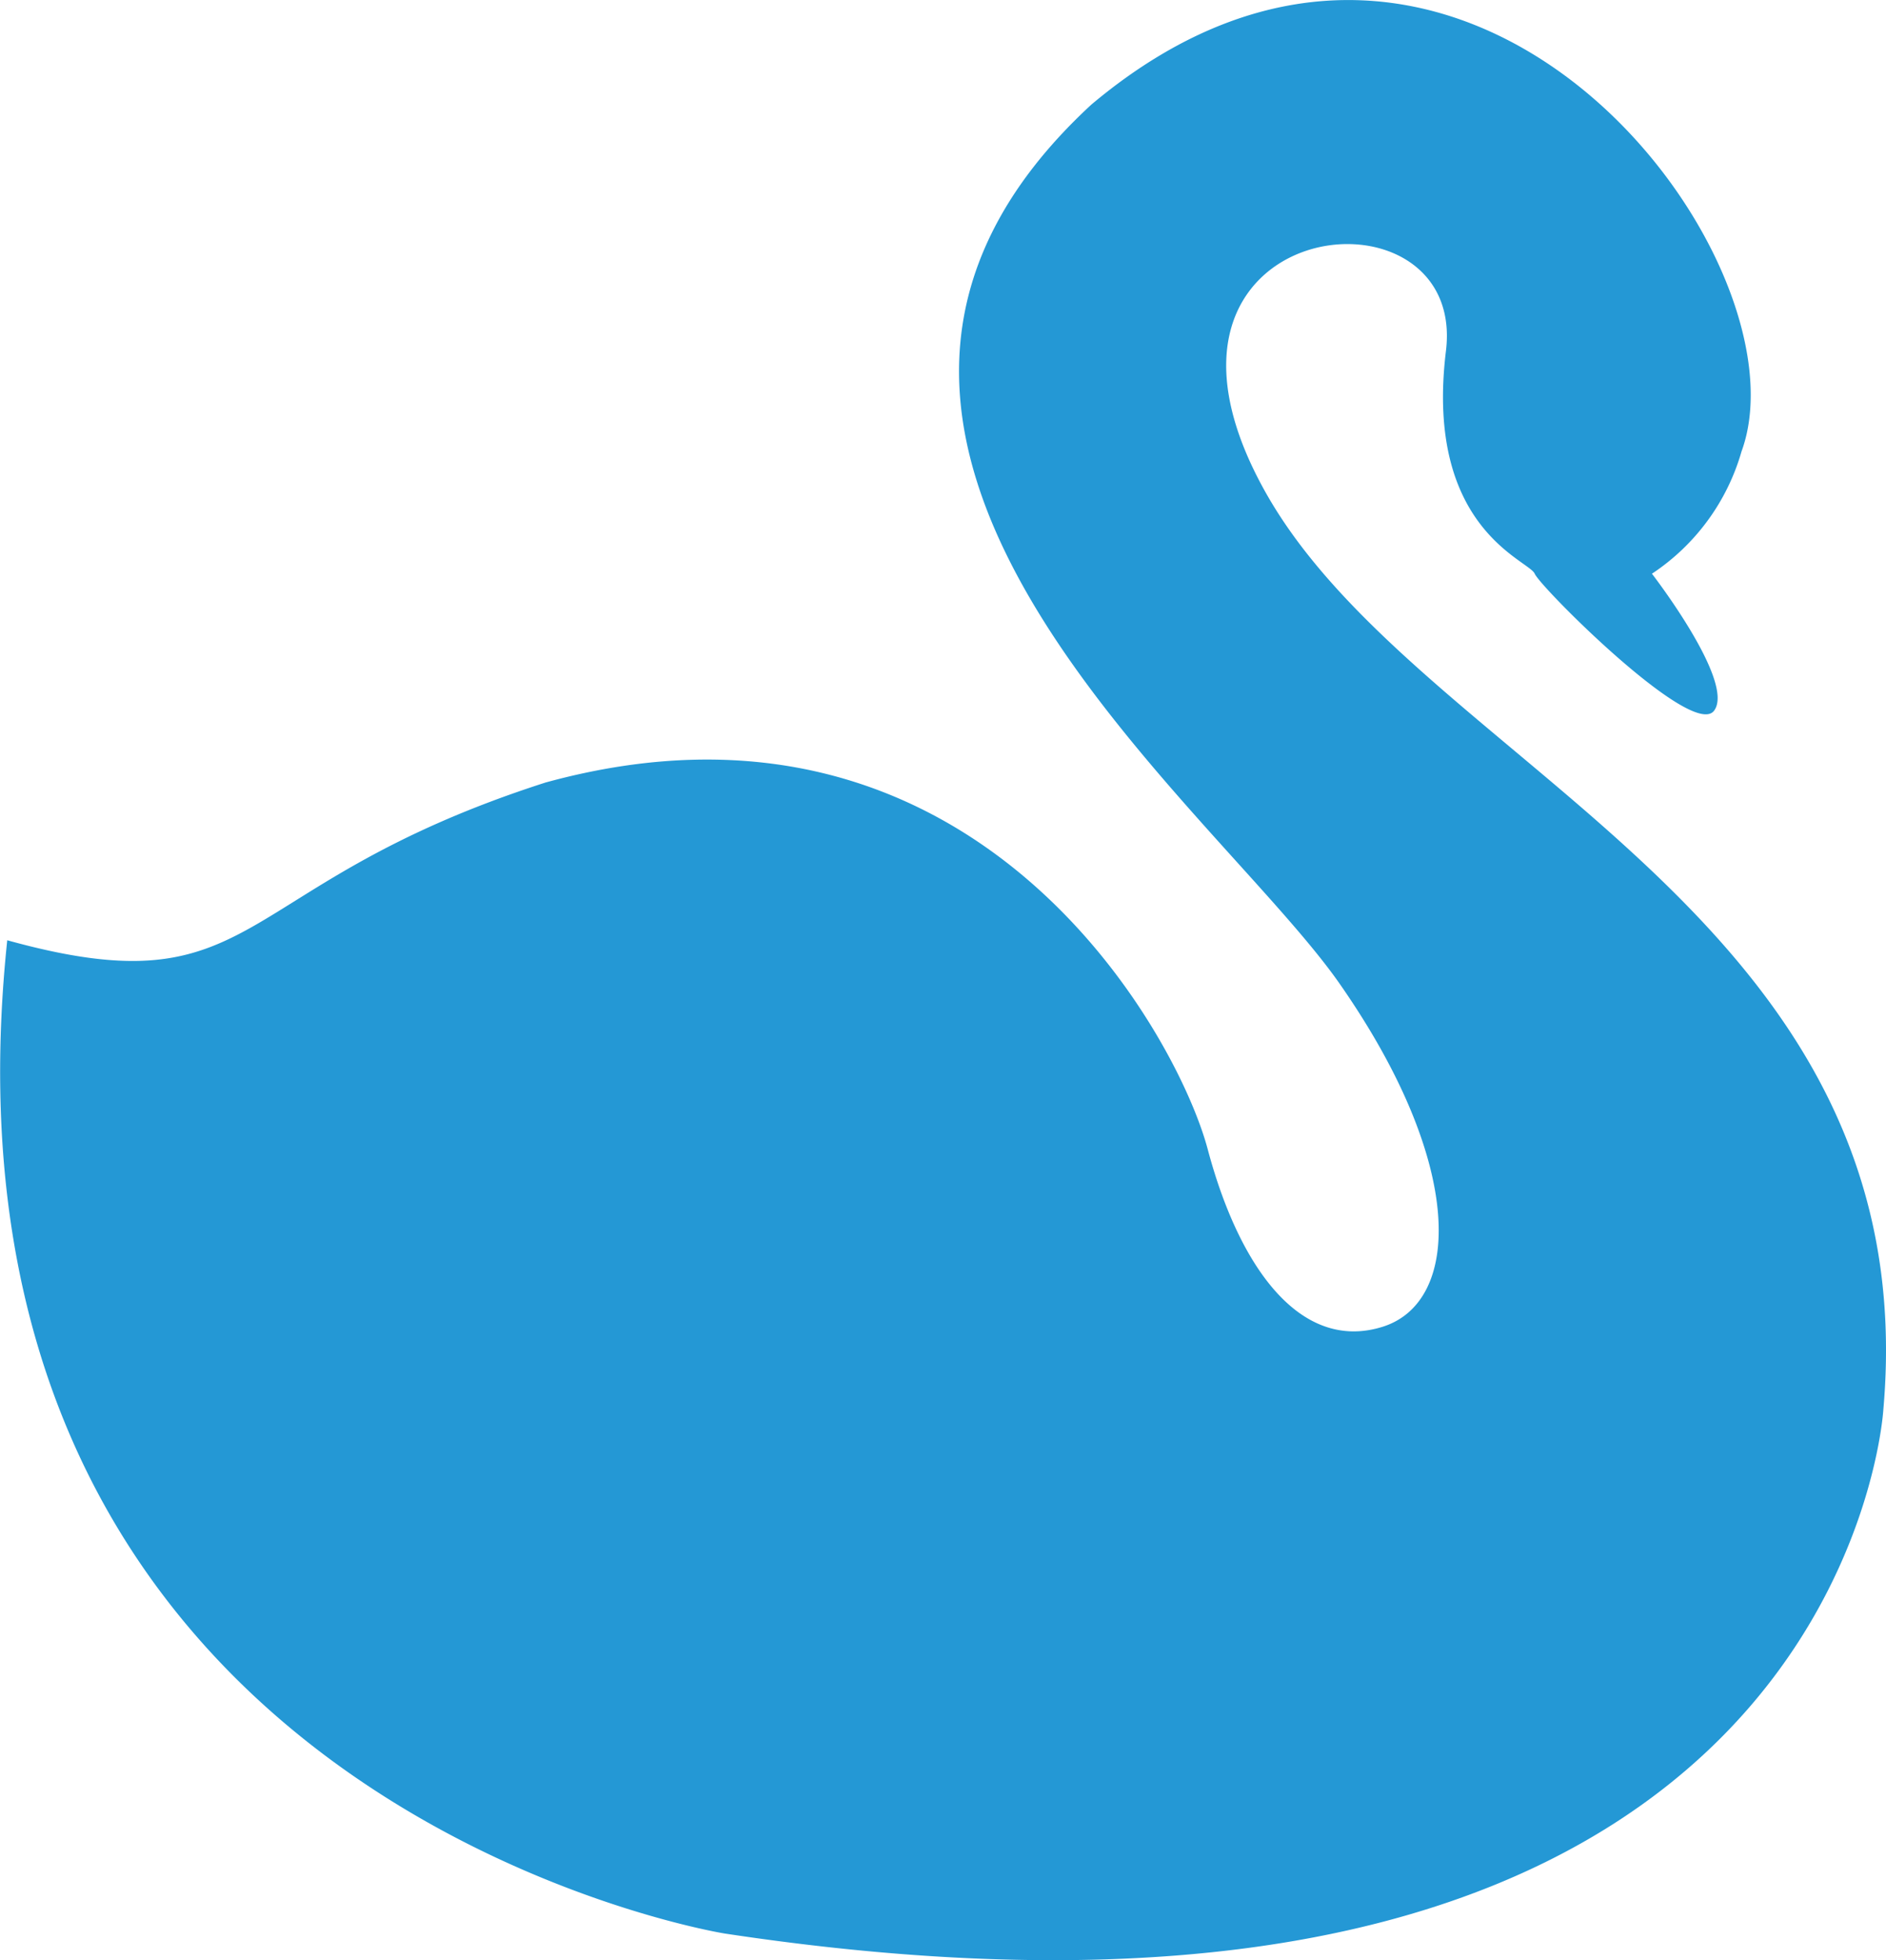 <svg xmlns="http://www.w3.org/2000/svg" width="60.361" height="62.732" viewBox="0 0 60.361 62.732"><defs><style>.a{fill:#2498d5;}</style></defs><path class="a" d="M143.128,838.475c35.83,5.426,37.089-16.777,37.089-16.777,1.393-15.9-14.886-20.562-19.8-29.394s6.493-10.154,5.8-4.475,2.651,6.686,2.841,7.128,5.042,5.3,5.739,4.386-1.987-4.386-1.987-4.386a7,7,0,0,0,2.867-3.913c2.271-6.184-8.953-21.068-20.809-11.1-11.609,10.725,3.9,22.335,7.947,28.135s3.889,10.18,1.384,10.976c-2.559.809-4.557-1.739-5.607-5.681-.978-3.676-7.44-15.512-21.194-11.734-10.216,3.285-9.023,7.319-17.226,5.048C117.268,834.312,143.128,838.475,143.128,838.475Z" transform="translate(-119.94 -776.596)"/></svg>